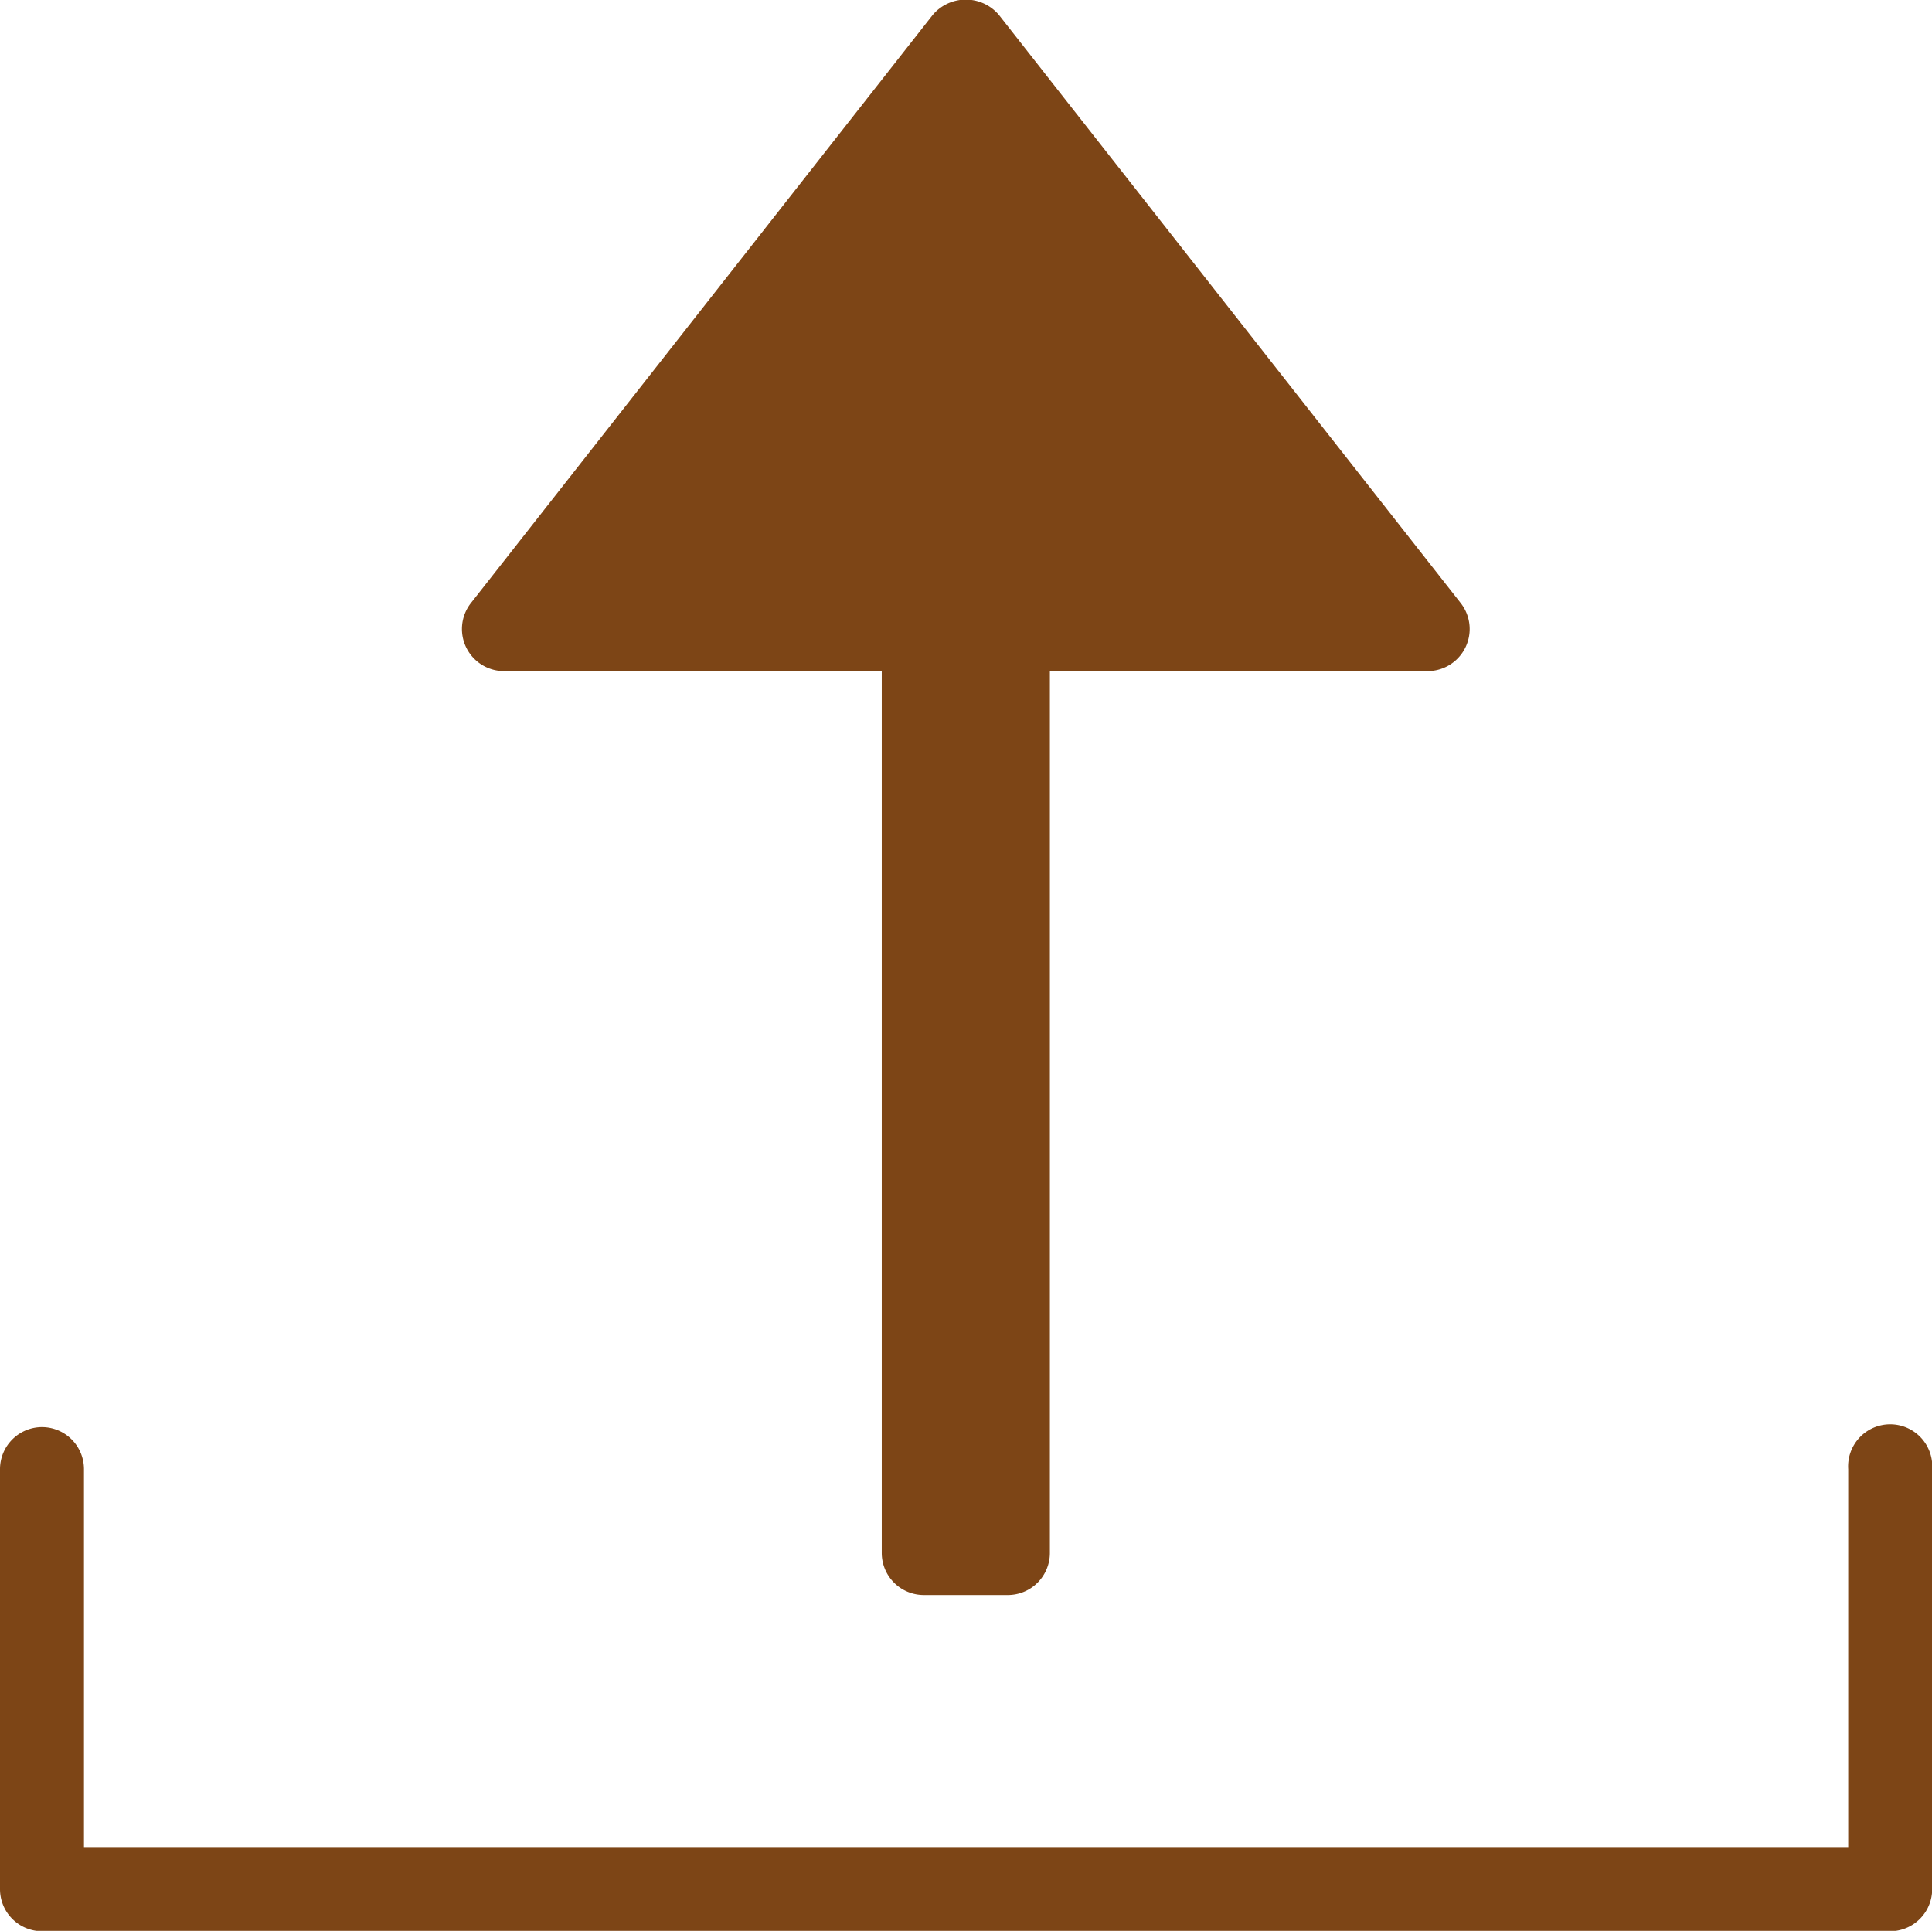 <svg xmlns="http://www.w3.org/2000/svg" width="10.377" height="10.372" viewBox="0 0 10.377 10.372">
    <defs>
        <style>
            .cls-1{fill:#7d4516}
        </style>
    </defs>
    <g id="square-upload" transform="translate(-1 -1.02)">
        <path id="Path_912" d="M1.226 35a.226.226 0 0 0-.226.226v2.256a.226.226 0 0 0 .226.226h9.926a.226.226 0 0 0 .226-.226v-2.256a.226.226 0 1 0-.451 0v2.03H1.451v-2.03A.226.226 0 0 0 1.226 35z" class="cls-1" data-name="Path 912" transform="translate(0 -26.314)"/>
        <path id="Path_913" d="M14.884 1.1a.233.233 0 0 0-.355 0l-2.481 3.16a.226.226 0 0 0 .177.365h2.03v4.737a.226.226 0 0 0 .226.226h.451a.226.226 0 0 0 .226-.226V4.625h2.03a.226.226 0 0 0 .177-.365z" class="cls-1" data-name="Path 913" transform="translate(-8.519)"/>
    </g>
</svg>
